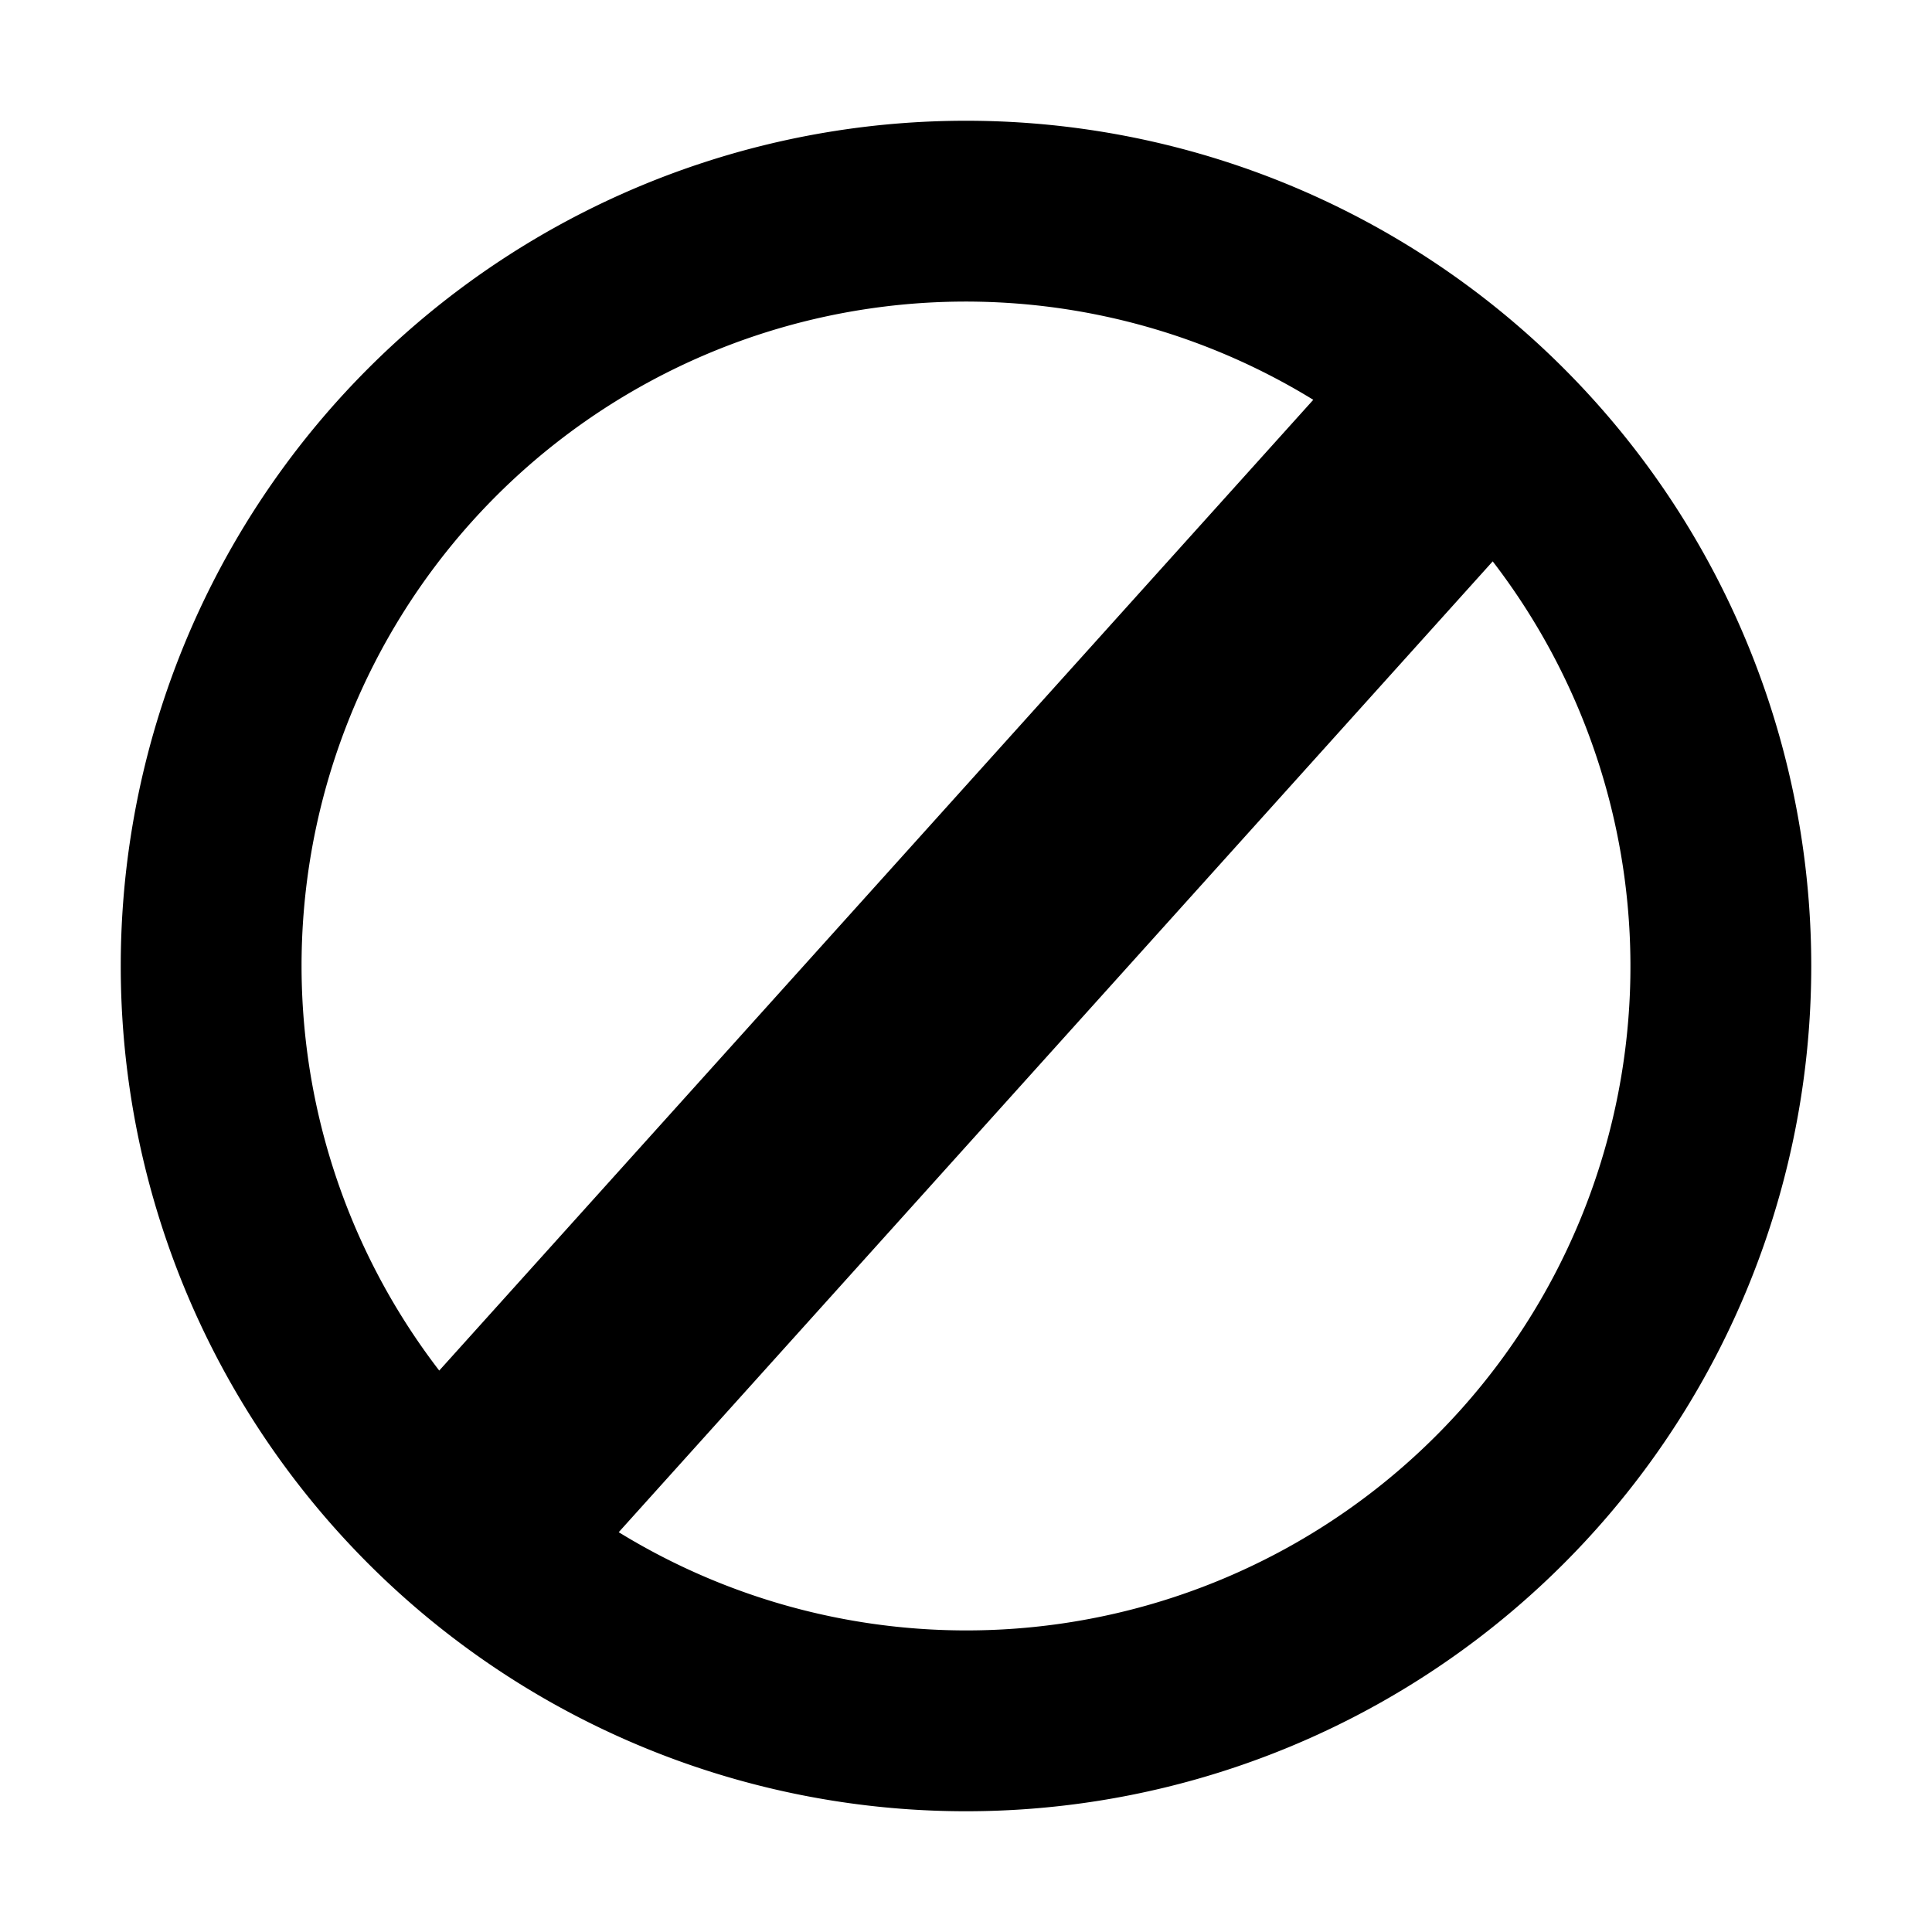 <svg xmlns="http://www.w3.org/2000/svg" viewBox="0 0 16 16">
  <path d="M5.124 12.689a5.5 5.5 0 0 0 7.238-8.04l-7.238 8.04zM3.638 11.35l7.238-8.039a5.5 5.5 0 0 0-7.238 8.04zM8 15A7 7 0 1 1 8 1a7 7 0 0 1 0 14z"/>
</svg>
